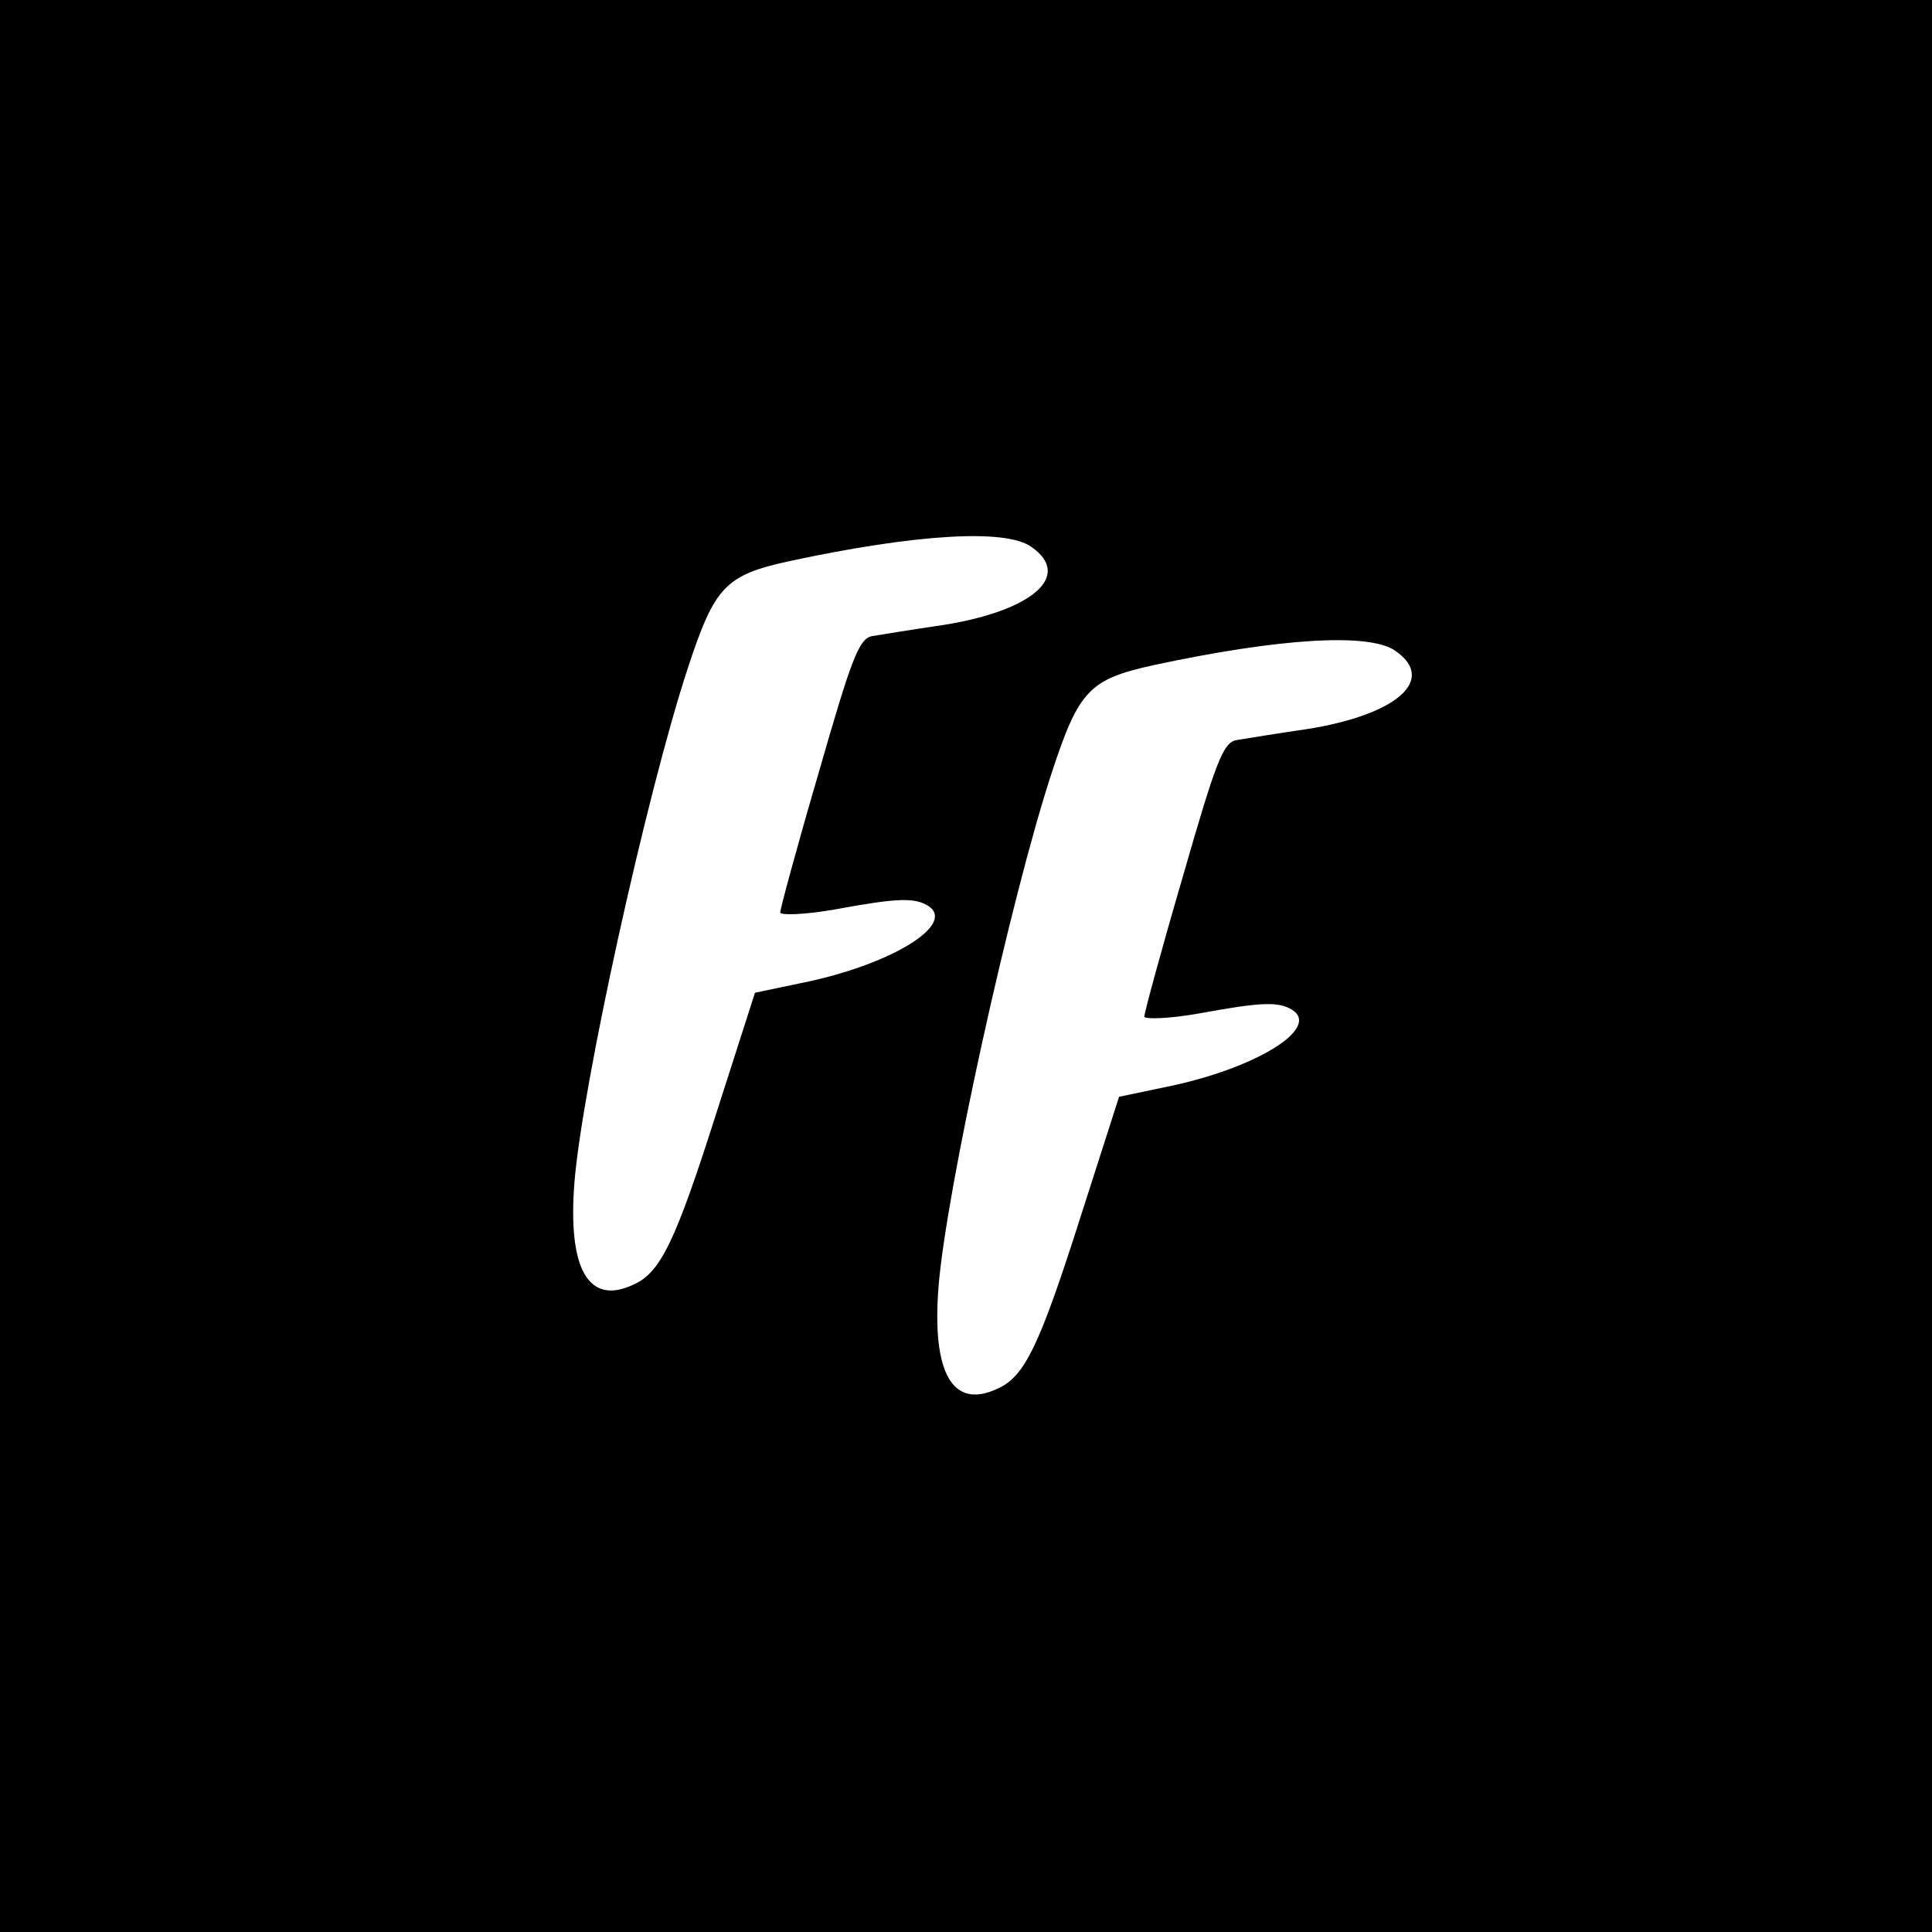<?xml version="1.0" standalone="no"?>
<!DOCTYPE svg PUBLIC "-//W3C//DTD SVG 20010904//EN"
 "http://www.w3.org/TR/2001/REC-SVG-20010904/DTD/svg10.dtd">
<svg version="1.0" xmlns="http://www.w3.org/2000/svg"
 width="260pt" height="260pt" viewBox="0 0 260 260"
 preserveAspectRatio="xMidYMid meet">
<g transform="translate(0,260) scale(0.1,-0.1)"
fill="#000000" stroke="none">
<path d="M0 1300 l0 -1300 1300 0 1300 0 0 1300 0 1300 -1300 0 -1300 0 0
-1300z m1388 564 c56 -39 1 -86 -118 -105 -41 -6 -84 -13 -96 -15 -18 -3 -28
-30 -72 -183 -29 -99 -52 -184 -52 -189 0 -4 33 -3 73 4 86 16 108 16 126 5
39 -25 -51 -80 -171 -104 l-62 -13 -51 -159 c-56 -176 -76 -218 -113 -234 -60
-28 -88 21 -79 137 10 128 97 524 153 694 36 109 50 124 137 143 168 36 290
44 325 19z m490 -140 c56 -39 1 -86 -118 -105 -41 -6 -84 -13 -96 -15 -18 -3
-28 -30 -72 -183 -29 -99 -52 -184 -52 -189 0 -4 33 -3 73 4 86 16 108 16 126
5 39 -25 -51 -80 -171 -104 l-62 -13 -51 -159 c-56 -176 -76 -218 -113 -234
-60 -28 -88 21 -79 137 10 128 97 524 153 694 36 109 50 124 137 143 168 36
290 44 325 19z"/>
</g>
</svg>
